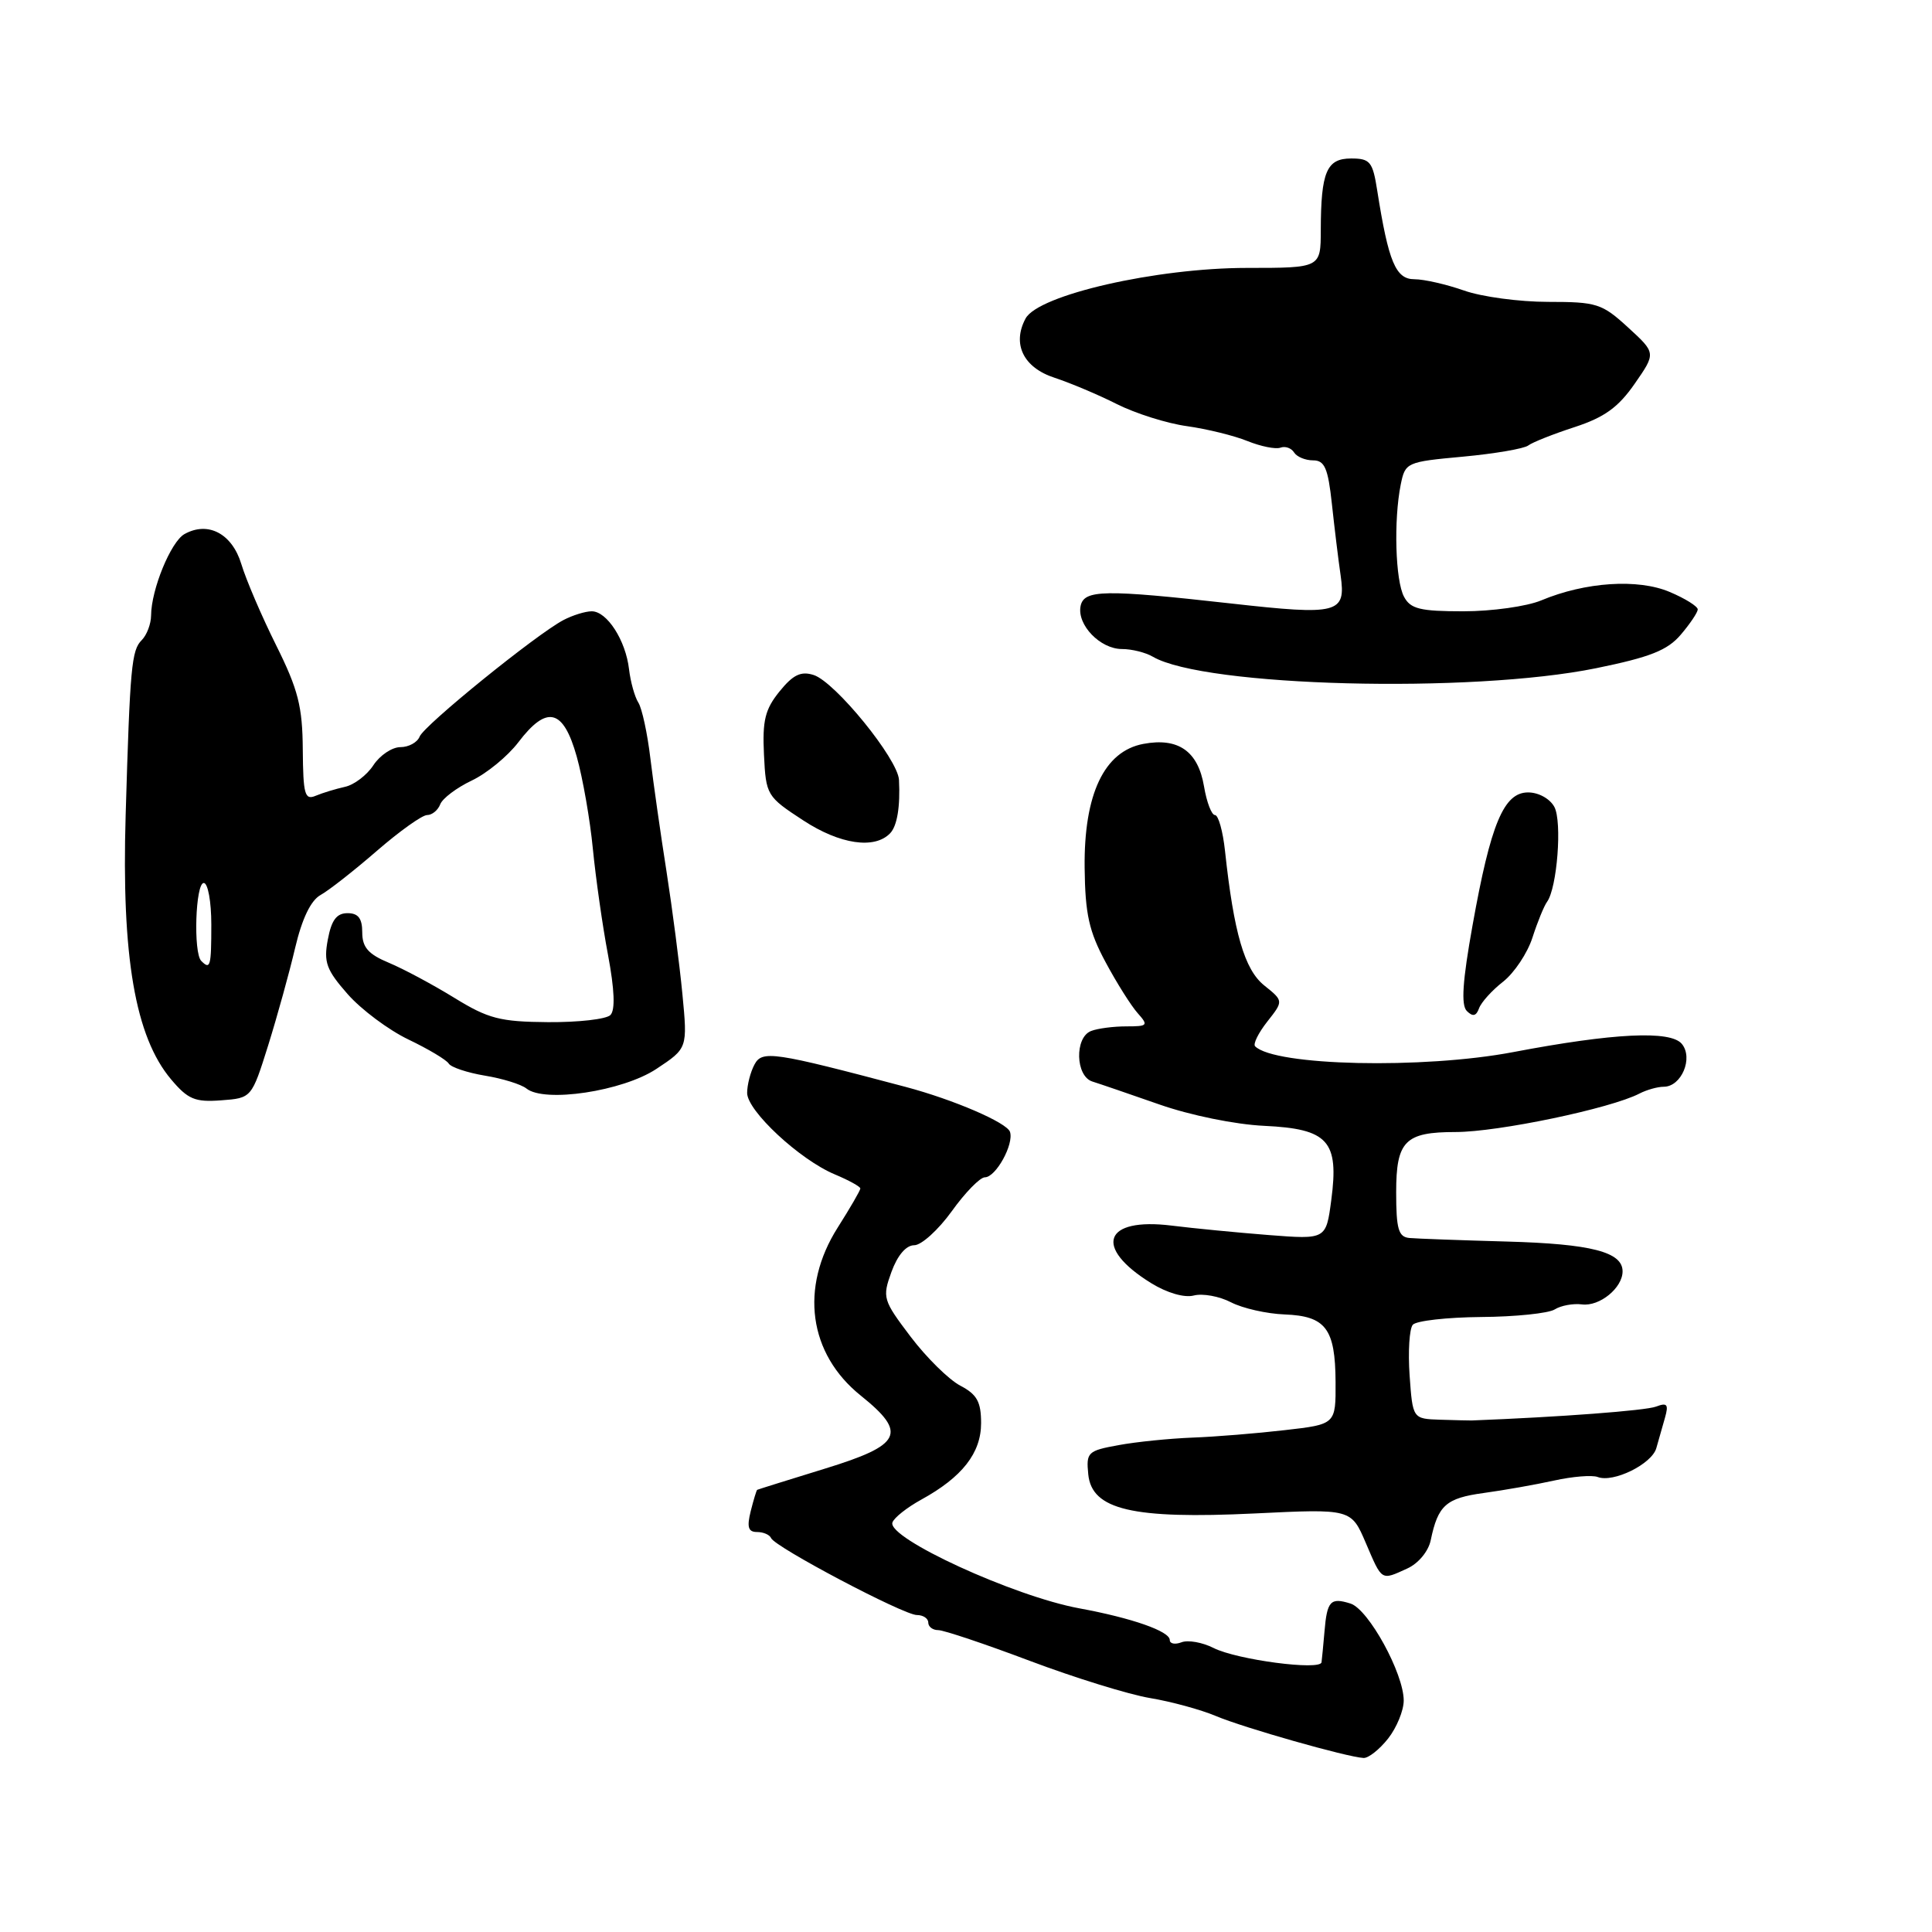 <?xml version="1.0" encoding="UTF-8" standalone="no"?>
<!DOCTYPE svg PUBLIC "-//W3C//DTD SVG 1.1//EN" "http://www.w3.org/Graphics/SVG/1.1/DTD/svg11.dtd" >
<svg xmlns="http://www.w3.org/2000/svg" xmlns:xlink="http://www.w3.org/1999/xlink" version="1.1" viewBox="0 0 256 256">
 <g >
 <path fill="currentColor"
d=" M 183.93 230.37 C 185.07 228.92 186.00 226.65 186.00 225.33 C 186.00 221.74 181.34 213.24 178.95 212.48 C 176.29 211.64 175.84 212.13 175.50 216.20 C 175.34 218.01 175.17 219.84 175.11 220.26 C 174.95 221.39 163.91 219.93 160.81 218.37 C 159.34 217.62 157.42 217.28 156.56 217.61 C 155.70 217.94 155.00 217.81 155.00 217.31 C 155.00 216.15 150.01 214.40 143.00 213.11 C 134.32 211.51 117.56 203.81 118.25 201.74 C 118.46 201.11 120.18 199.75 122.07 198.71 C 127.50 195.73 130.00 192.53 130.00 188.57 C 130.00 185.75 129.46 184.77 127.25 183.61 C 125.74 182.82 122.78 179.91 120.67 177.13 C 116.99 172.27 116.89 171.94 118.12 168.54 C 118.92 166.34 120.06 165.00 121.14 165.00 C 122.09 165.00 124.33 162.97 126.11 160.50 C 127.88 158.03 129.86 156.00 130.50 156.00 C 131.95 156.00 134.37 151.62 133.83 149.98 C 133.42 148.75 126.36 145.71 120.00 144.02 C 102.42 139.36 100.99 139.15 99.97 141.06 C 99.44 142.05 99.00 143.75 99.00 144.82 C 99.00 147.19 105.97 153.67 110.61 155.61 C 112.47 156.39 114.00 157.23 114.00 157.48 C 114.00 157.73 112.65 160.06 111.00 162.66 C 105.95 170.63 107.14 179.37 114.05 184.92 C 120.28 189.92 119.51 191.47 109.25 194.62 C 104.44 196.10 100.42 197.36 100.33 197.41 C 100.24 197.46 99.85 198.74 99.47 200.25 C 98.95 202.35 99.14 203.00 100.31 203.00 C 101.15 203.00 101.98 203.36 102.17 203.80 C 102.66 204.99 119.74 214.00 121.49 214.00 C 122.32 214.00 123.00 214.45 123.00 215.00 C 123.00 215.55 123.59 216.00 124.32 216.00 C 125.05 216.00 130.51 217.83 136.45 220.07 C 142.40 222.31 149.57 224.53 152.38 225.00 C 155.20 225.47 159.12 226.54 161.11 227.38 C 164.75 228.92 178.49 232.83 180.68 232.94 C 181.33 232.97 182.79 231.81 183.93 230.37 Z  M 186.48 207.83 C 187.95 207.16 189.28 205.55 189.58 204.08 C 190.54 199.46 191.60 198.51 196.60 197.83 C 199.30 197.46 203.49 196.72 205.93 196.18 C 208.37 195.64 210.96 195.43 211.70 195.71 C 213.77 196.51 218.87 194.00 219.47 191.89 C 219.76 190.85 220.28 189.03 220.62 187.85 C 221.12 186.09 220.91 185.82 219.44 186.38 C 218.08 186.91 206.64 187.77 195.00 188.22 C 194.72 188.23 192.85 188.18 190.84 188.12 C 187.19 188.00 187.19 188.00 186.78 182.25 C 186.56 179.09 186.75 176.07 187.20 175.54 C 187.65 175.01 191.73 174.55 196.26 174.51 C 200.79 174.48 205.18 174.02 206.00 173.51 C 206.82 172.99 208.46 172.69 209.62 172.84 C 211.95 173.14 215.00 170.66 215.00 168.46 C 215.00 165.89 210.85 164.82 199.64 164.51 C 193.51 164.34 187.71 164.13 186.75 164.04 C 185.30 163.90 185.00 162.86 185.00 157.97 C 185.00 151.19 186.18 150.00 192.86 150.00 C 198.50 150.00 213.44 146.88 217.24 144.90 C 218.19 144.41 219.64 144.00 220.45 144.00 C 222.80 144.00 224.40 140.19 222.85 138.32 C 221.35 136.51 213.81 136.88 200.50 139.41 C 188.56 141.68 168.90 141.24 166.31 138.64 C 166.01 138.35 166.74 136.87 167.92 135.37 C 170.08 132.63 170.08 132.63 167.51 130.57 C 164.90 128.47 163.49 123.62 162.32 112.75 C 162.04 110.14 161.44 108.00 160.99 108.00 C 160.54 108.00 159.89 106.29 159.54 104.21 C 158.75 99.53 156.13 97.70 151.50 98.57 C 146.31 99.54 143.61 105.24 143.72 115.00 C 143.79 121.12 144.30 123.42 146.50 127.50 C 147.97 130.25 149.89 133.29 150.75 134.25 C 152.20 135.88 152.09 136.00 149.24 136.00 C 147.55 136.00 145.45 136.27 144.58 136.61 C 142.37 137.45 142.50 142.61 144.75 143.31 C 145.71 143.61 149.71 144.98 153.63 146.35 C 157.71 147.78 163.67 149.00 167.52 149.18 C 176.00 149.58 177.44 151.18 176.40 159.02 C 175.71 164.24 175.71 164.24 168.11 163.65 C 163.92 163.32 158.14 162.76 155.26 162.40 C 146.25 161.28 144.83 165.26 152.53 170.02 C 154.64 171.32 156.93 171.99 158.19 171.66 C 159.36 171.36 161.57 171.76 163.11 172.56 C 164.66 173.36 167.85 174.08 170.21 174.17 C 175.67 174.38 176.93 176.04 176.97 183.11 C 177.00 188.73 177.00 188.73 170.25 189.50 C 166.54 189.93 161.03 190.38 158.00 190.49 C 154.97 190.61 150.56 191.05 148.20 191.49 C 144.13 192.23 143.91 192.44 144.20 195.35 C 144.66 200.05 150.05 201.32 166.27 200.54 C 179.04 199.92 179.04 199.92 180.98 204.46 C 183.16 209.55 182.97 209.43 186.48 207.83 Z  M 35.54 138.50 C 36.74 134.65 38.35 128.84 39.11 125.59 C 40.02 121.73 41.18 119.31 42.48 118.59 C 43.57 117.99 46.92 115.36 49.93 112.75 C 52.94 110.14 55.94 108.00 56.59 108.00 C 57.25 108.00 58.03 107.36 58.33 106.58 C 58.63 105.79 60.51 104.38 62.50 103.43 C 64.49 102.49 67.27 100.21 68.68 98.36 C 72.47 93.38 74.64 93.91 76.42 100.25 C 77.23 103.14 78.19 108.65 78.56 112.50 C 78.94 116.35 79.83 122.65 80.56 126.50 C 81.43 131.14 81.54 133.84 80.88 134.50 C 80.34 135.05 76.62 135.47 72.62 135.44 C 66.26 135.39 64.70 134.99 60.19 132.21 C 57.36 130.47 53.46 128.38 51.52 127.57 C 48.80 126.44 48.00 125.52 48.00 123.55 C 48.00 121.69 47.47 121.00 46.05 121.00 C 44.60 121.00 43.92 121.92 43.44 124.49 C 42.87 127.50 43.24 128.51 46.06 131.72 C 47.86 133.77 51.49 136.48 54.12 137.74 C 56.75 139.00 59.15 140.43 59.46 140.93 C 59.76 141.42 61.92 142.14 64.26 142.53 C 66.59 142.91 69.06 143.68 69.75 144.23 C 72.13 146.16 82.50 144.60 86.97 141.64 C 91.11 138.90 91.11 138.90 90.42 131.70 C 90.04 127.74 89.09 120.45 88.32 115.50 C 87.54 110.55 86.58 103.80 86.18 100.50 C 85.79 97.20 85.07 93.87 84.59 93.11 C 84.10 92.34 83.55 90.35 83.35 88.68 C 82.91 84.85 80.43 81.00 78.41 81.00 C 77.56 81.00 75.89 81.52 74.68 82.15 C 71.06 84.05 56.17 96.12 55.60 97.61 C 55.30 98.37 54.16 99.00 53.05 99.00 C 51.95 99.00 50.34 100.08 49.48 101.39 C 48.62 102.71 46.92 104.00 45.71 104.26 C 44.49 104.53 42.75 105.06 41.84 105.44 C 40.38 106.06 40.17 105.29 40.12 99.33 C 40.08 93.61 39.51 91.37 36.59 85.50 C 34.67 81.65 32.60 76.81 31.98 74.75 C 30.76 70.71 27.57 69.02 24.44 70.77 C 22.64 71.78 20.04 78.11 20.02 81.55 C 20.01 82.68 19.45 84.15 18.78 84.82 C 17.43 86.17 17.23 88.29 16.65 108.00 C 16.09 126.76 17.91 137.36 22.66 143.01 C 24.90 145.67 25.83 146.06 29.30 145.80 C 33.34 145.50 33.34 145.50 35.54 138.50 Z  M 199.18 130.07 C 200.65 128.91 202.40 126.29 203.06 124.23 C 203.72 122.18 204.59 120.05 204.99 119.50 C 206.33 117.67 207.01 108.88 205.96 106.92 C 205.37 105.83 203.87 105.00 202.48 105.00 C 199.26 105.00 197.53 109.13 195.12 122.61 C 193.79 130.02 193.58 133.18 194.36 133.96 C 195.15 134.75 195.60 134.65 195.98 133.61 C 196.26 132.82 197.70 131.22 199.18 130.07 Z  M 117.95 110.41 C 118.88 109.44 119.30 106.88 119.12 103.34 C 118.97 100.56 110.66 90.35 107.81 89.44 C 106.12 88.90 105.08 89.41 103.29 91.62 C 101.37 93.99 101.01 95.48 101.23 99.99 C 101.49 105.37 101.60 105.55 106.44 108.71 C 111.30 111.89 115.89 112.56 117.95 110.41 Z  M 211.50 88.54 C 218.65 87.08 220.95 86.17 222.71 84.10 C 223.93 82.67 224.94 81.17 224.96 80.76 C 224.98 80.36 223.31 79.31 221.25 78.44 C 217.04 76.65 210.06 77.11 204.21 79.56 C 202.31 80.35 197.68 81.00 193.91 81.00 C 188.17 81.00 186.90 80.69 186.04 79.07 C 184.89 76.93 184.66 68.94 185.60 64.23 C 186.20 61.27 186.35 61.20 193.85 60.51 C 198.06 60.12 201.95 59.45 202.50 59.03 C 203.05 58.61 205.82 57.51 208.65 56.59 C 212.60 55.30 214.44 53.97 216.61 50.84 C 219.43 46.78 219.43 46.78 215.73 43.39 C 212.27 40.22 211.58 40.00 205.14 40.00 C 201.35 40.00 196.34 39.33 194.00 38.50 C 191.66 37.68 188.70 37.00 187.41 37.00 C 184.94 37.00 183.98 34.71 182.49 25.25 C 181.89 21.42 181.55 21.00 179.03 21.00 C 175.78 21.00 175.03 22.77 175.01 30.50 C 175.00 35.50 175.00 35.50 165.25 35.50 C 153.22 35.50 137.56 39.08 135.89 42.21 C 134.08 45.59 135.61 48.72 139.75 50.06 C 141.81 50.74 145.53 52.30 148.00 53.55 C 150.47 54.79 154.65 56.11 157.29 56.47 C 159.92 56.84 163.52 57.72 165.29 58.44 C 167.05 59.15 169.02 59.55 169.66 59.32 C 170.30 59.08 171.11 59.37 171.47 59.95 C 171.83 60.53 172.96 61.00 173.99 61.00 C 175.52 61.00 175.97 62.02 176.48 66.75 C 176.82 69.91 177.34 74.19 177.64 76.25 C 178.36 81.29 177.34 81.56 163.17 79.97 C 146.27 78.08 143.62 78.12 143.18 80.32 C 142.70 82.80 145.78 86.00 148.67 86.00 C 149.97 86.00 151.81 86.46 152.76 87.02 C 159.56 91.00 194.92 91.92 211.50 88.54 Z  M 26.67 127.33 C 25.60 126.27 25.90 117.00 27.00 117.00 C 27.55 117.00 28.00 119.47 28.00 122.50 C 28.00 128.06 27.87 128.54 26.67 127.33 Z "/>
</g>
</svg>